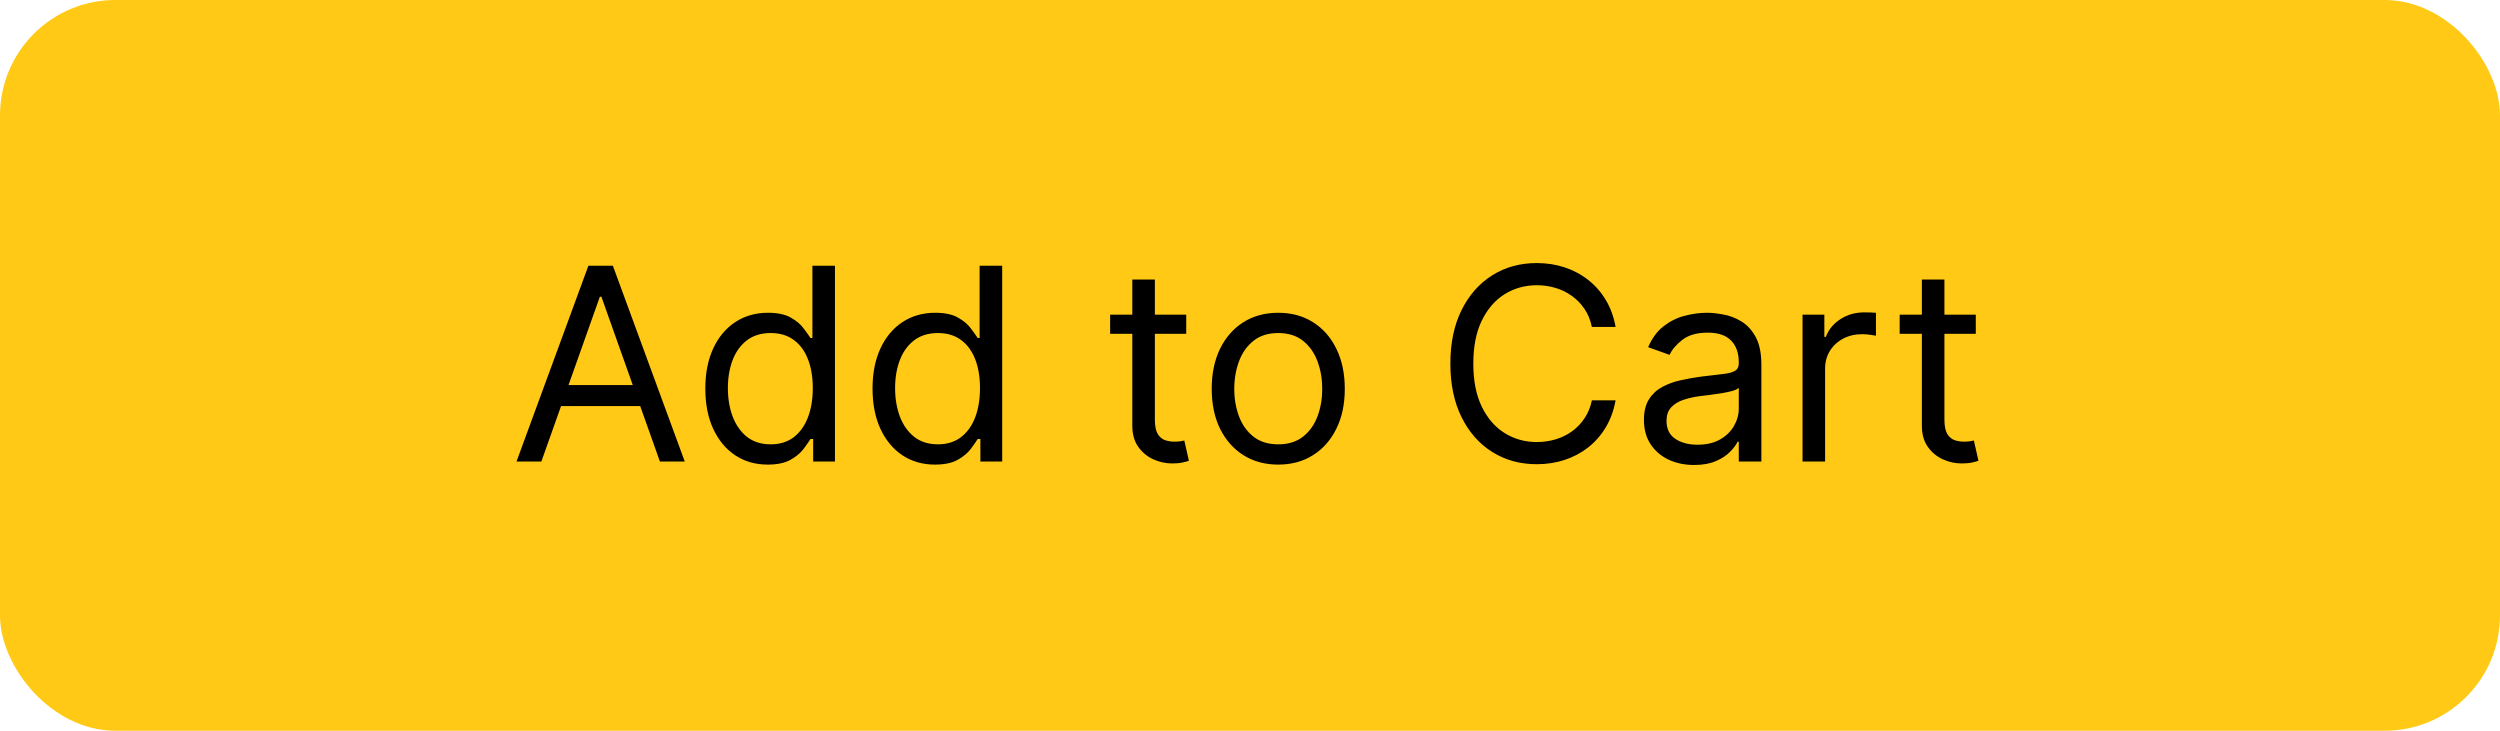 <svg width="130" height="38" viewBox="0 0 130 38" fill="none" xmlns="http://www.w3.org/2000/svg">
<rect width="130" height="38" rx="6" fill="#FFC915"/>
<path d="M28.151 24H26.858L30.597 13.818H31.869L35.608 24H34.315L31.273 15.429H31.193L28.151 24ZM28.628 20.023H33.838V21.116H28.628V20.023ZM39.918 24.159C39.282 24.159 38.72 23.998 38.233 23.677C37.746 23.352 37.365 22.895 37.09 22.305C36.814 21.711 36.677 21.01 36.677 20.202C36.677 19.4 36.814 18.704 37.09 18.114C37.365 17.524 37.747 17.068 38.238 16.746C38.728 16.425 39.295 16.264 39.938 16.264C40.435 16.264 40.828 16.347 41.117 16.513C41.408 16.675 41.63 16.861 41.783 17.07C41.938 17.275 42.059 17.444 42.146 17.577H42.245V13.818H43.418V24H42.285V22.827H42.146C42.059 22.966 41.937 23.142 41.778 23.354C41.619 23.562 41.392 23.75 41.097 23.916C40.802 24.078 40.409 24.159 39.918 24.159ZM40.077 23.105C40.548 23.105 40.946 22.983 41.271 22.737C41.595 22.489 41.842 22.146 42.011 21.708C42.18 21.267 42.265 20.759 42.265 20.182C42.265 19.612 42.182 19.113 42.016 18.685C41.851 18.255 41.605 17.92 41.281 17.681C40.956 17.439 40.555 17.318 40.077 17.318C39.58 17.318 39.166 17.446 38.834 17.701C38.506 17.953 38.26 18.296 38.094 18.73C37.931 19.161 37.85 19.645 37.85 20.182C37.85 20.725 37.933 21.219 38.099 21.663C38.268 22.104 38.516 22.456 38.844 22.717C39.176 22.976 39.587 23.105 40.077 23.105ZM48.614 24.159C47.977 24.159 47.416 23.998 46.928 23.677C46.441 23.352 46.06 22.895 45.785 22.305C45.51 21.711 45.372 21.01 45.372 20.202C45.372 19.4 45.51 18.704 45.785 18.114C46.06 17.524 46.443 17.068 46.933 16.746C47.424 16.425 47.99 16.264 48.633 16.264C49.131 16.264 49.523 16.347 49.812 16.513C50.103 16.675 50.325 16.861 50.478 17.07C50.634 17.275 50.755 17.444 50.841 17.577H50.94V13.818H52.114V24H50.98V22.827H50.841C50.755 22.966 50.632 23.142 50.473 23.354C50.314 23.562 50.087 23.75 49.792 23.916C49.497 24.078 49.104 24.159 48.614 24.159ZM48.773 23.105C49.243 23.105 49.641 22.983 49.966 22.737C50.291 22.489 50.538 22.146 50.707 21.708C50.876 21.267 50.96 20.759 50.96 20.182C50.96 19.612 50.877 19.113 50.712 18.685C50.546 18.255 50.301 17.92 49.976 17.681C49.651 17.439 49.25 17.318 48.773 17.318C48.276 17.318 47.861 17.446 47.53 17.701C47.202 17.953 46.955 18.296 46.789 18.73C46.627 19.161 46.545 19.645 46.545 20.182C46.545 20.725 46.628 21.219 46.794 21.663C46.963 22.104 47.212 22.456 47.54 22.717C47.871 22.976 48.282 23.105 48.773 23.105ZM61.684 16.364V17.358H57.727V16.364H61.684ZM58.88 14.534H60.053V21.812C60.053 22.144 60.101 22.392 60.197 22.558C60.297 22.721 60.423 22.83 60.575 22.886C60.731 22.939 60.895 22.966 61.068 22.966C61.197 22.966 61.303 22.959 61.386 22.946C61.468 22.93 61.535 22.916 61.584 22.906L61.823 23.96C61.744 23.99 61.633 24.02 61.49 24.05C61.347 24.083 61.167 24.099 60.948 24.099C60.617 24.099 60.292 24.028 59.974 23.886C59.659 23.743 59.397 23.526 59.188 23.234C58.983 22.943 58.88 22.575 58.88 22.131V14.534ZM66.469 24.159C65.78 24.159 65.175 23.995 64.654 23.667C64.137 23.339 63.733 22.88 63.441 22.29C63.153 21.7 63.009 21.01 63.009 20.222C63.009 19.426 63.153 18.732 63.441 18.139C63.733 17.545 64.137 17.084 64.654 16.756C65.175 16.428 65.78 16.264 66.469 16.264C67.159 16.264 67.762 16.428 68.279 16.756C68.799 17.084 69.204 17.545 69.492 18.139C69.784 18.732 69.929 19.426 69.929 20.222C69.929 21.01 69.784 21.7 69.492 22.29C69.204 22.88 68.799 23.339 68.279 23.667C67.762 23.995 67.159 24.159 66.469 24.159ZM66.469 23.105C66.993 23.105 67.424 22.971 67.762 22.702C68.1 22.434 68.35 22.081 68.512 21.643C68.675 21.206 68.756 20.732 68.756 20.222C68.756 19.711 68.675 19.236 68.512 18.795C68.35 18.354 68.1 17.998 67.762 17.726C67.424 17.454 66.993 17.318 66.469 17.318C65.945 17.318 65.515 17.454 65.177 17.726C64.838 17.998 64.588 18.354 64.426 18.795C64.263 19.236 64.182 19.711 64.182 20.222C64.182 20.732 64.263 21.206 64.426 21.643C64.588 22.081 64.838 22.434 65.177 22.702C65.515 22.971 65.945 23.105 66.469 23.105ZM84.01 17H82.777C82.704 16.645 82.577 16.334 82.394 16.065C82.215 15.797 81.997 15.572 81.738 15.389C81.483 15.204 81.2 15.064 80.888 14.972C80.576 14.879 80.252 14.832 79.913 14.832C79.297 14.832 78.739 14.988 78.238 15.3C77.741 15.611 77.345 16.07 77.05 16.677C76.758 17.283 76.612 18.027 76.612 18.909C76.612 19.791 76.758 20.535 77.05 21.141C77.345 21.748 77.741 22.207 78.238 22.518C78.739 22.83 79.297 22.986 79.913 22.986C80.252 22.986 80.576 22.939 80.888 22.847C81.2 22.754 81.483 22.616 81.738 22.434C81.997 22.248 82.215 22.021 82.394 21.753C82.577 21.481 82.704 21.169 82.777 20.818H84.01C83.917 21.338 83.748 21.804 83.503 22.215C83.258 22.626 82.953 22.976 82.588 23.264C82.224 23.549 81.814 23.766 81.36 23.916C80.909 24.065 80.427 24.139 79.913 24.139C79.045 24.139 78.273 23.927 77.597 23.503C76.921 23.079 76.389 22.475 76.001 21.693C75.613 20.911 75.419 19.983 75.419 18.909C75.419 17.835 75.613 16.907 76.001 16.125C76.389 15.343 76.921 14.74 77.597 14.315C78.273 13.891 79.045 13.679 79.913 13.679C80.427 13.679 80.909 13.754 81.36 13.903C81.814 14.052 82.224 14.271 82.588 14.559C82.953 14.844 83.258 15.192 83.503 15.603C83.748 16.011 83.917 16.476 84.01 17ZM88.091 24.179C87.607 24.179 87.168 24.088 86.773 23.905C86.379 23.72 86.066 23.453 85.834 23.105C85.601 22.754 85.485 22.329 85.485 21.832C85.485 21.395 85.572 21.04 85.744 20.768C85.916 20.493 86.147 20.278 86.435 20.122C86.723 19.966 87.041 19.85 87.39 19.774C87.741 19.695 88.094 19.632 88.448 19.585C88.912 19.526 89.289 19.481 89.577 19.451C89.869 19.418 90.081 19.363 90.213 19.287C90.349 19.211 90.417 19.078 90.417 18.889V18.849C90.417 18.359 90.283 17.978 90.015 17.706C89.749 17.434 89.347 17.298 88.806 17.298C88.246 17.298 87.807 17.421 87.489 17.666C87.171 17.912 86.947 18.173 86.818 18.452L85.704 18.054C85.903 17.59 86.168 17.229 86.5 16.97C86.834 16.708 87.199 16.526 87.593 16.423C87.991 16.317 88.382 16.264 88.767 16.264C89.012 16.264 89.294 16.294 89.612 16.354C89.933 16.41 90.243 16.528 90.541 16.707C90.843 16.886 91.093 17.156 91.292 17.517C91.491 17.878 91.591 18.362 91.591 18.969V24H90.417V22.966H90.358C90.278 23.132 90.145 23.309 89.96 23.498C89.774 23.687 89.527 23.848 89.219 23.98C88.911 24.113 88.535 24.179 88.091 24.179ZM88.269 23.125C88.734 23.125 89.125 23.034 89.443 22.852C89.764 22.669 90.006 22.434 90.169 22.146C90.334 21.857 90.417 21.554 90.417 21.236V20.162C90.368 20.222 90.258 20.276 90.089 20.326C89.923 20.372 89.731 20.414 89.512 20.45C89.297 20.483 89.087 20.513 88.881 20.54C88.679 20.563 88.515 20.583 88.389 20.599C88.084 20.639 87.799 20.704 87.534 20.793C87.272 20.88 87.06 21.01 86.897 21.186C86.738 21.358 86.659 21.594 86.659 21.892C86.659 22.3 86.809 22.608 87.111 22.817C87.416 23.022 87.802 23.125 88.269 23.125ZM93.732 24V16.364H94.866V17.517H94.945C95.084 17.139 95.336 16.833 95.701 16.597C96.065 16.362 96.476 16.244 96.934 16.244C97.02 16.244 97.128 16.246 97.257 16.249C97.386 16.253 97.484 16.258 97.55 16.264V17.457C97.51 17.447 97.419 17.433 97.277 17.413C97.138 17.389 96.99 17.378 96.834 17.378C96.463 17.378 96.132 17.456 95.84 17.611C95.552 17.764 95.323 17.976 95.154 18.248C94.988 18.516 94.905 18.823 94.905 19.168V24H93.732ZM102.741 16.364V17.358H98.783V16.364H102.741ZM99.937 14.534H101.11V21.812C101.11 22.144 101.158 22.392 101.254 22.558C101.354 22.721 101.479 22.83 101.632 22.886C101.788 22.939 101.952 22.966 102.124 22.966C102.253 22.966 102.359 22.959 102.442 22.946C102.525 22.93 102.591 22.916 102.641 22.906L102.88 23.96C102.8 23.99 102.689 24.02 102.547 24.05C102.404 24.083 102.224 24.099 102.005 24.099C101.673 24.099 101.349 24.028 101.03 23.886C100.715 23.743 100.454 23.526 100.245 23.234C100.039 22.943 99.937 22.575 99.937 22.131V14.534Z" fill="black"/>
</svg>
